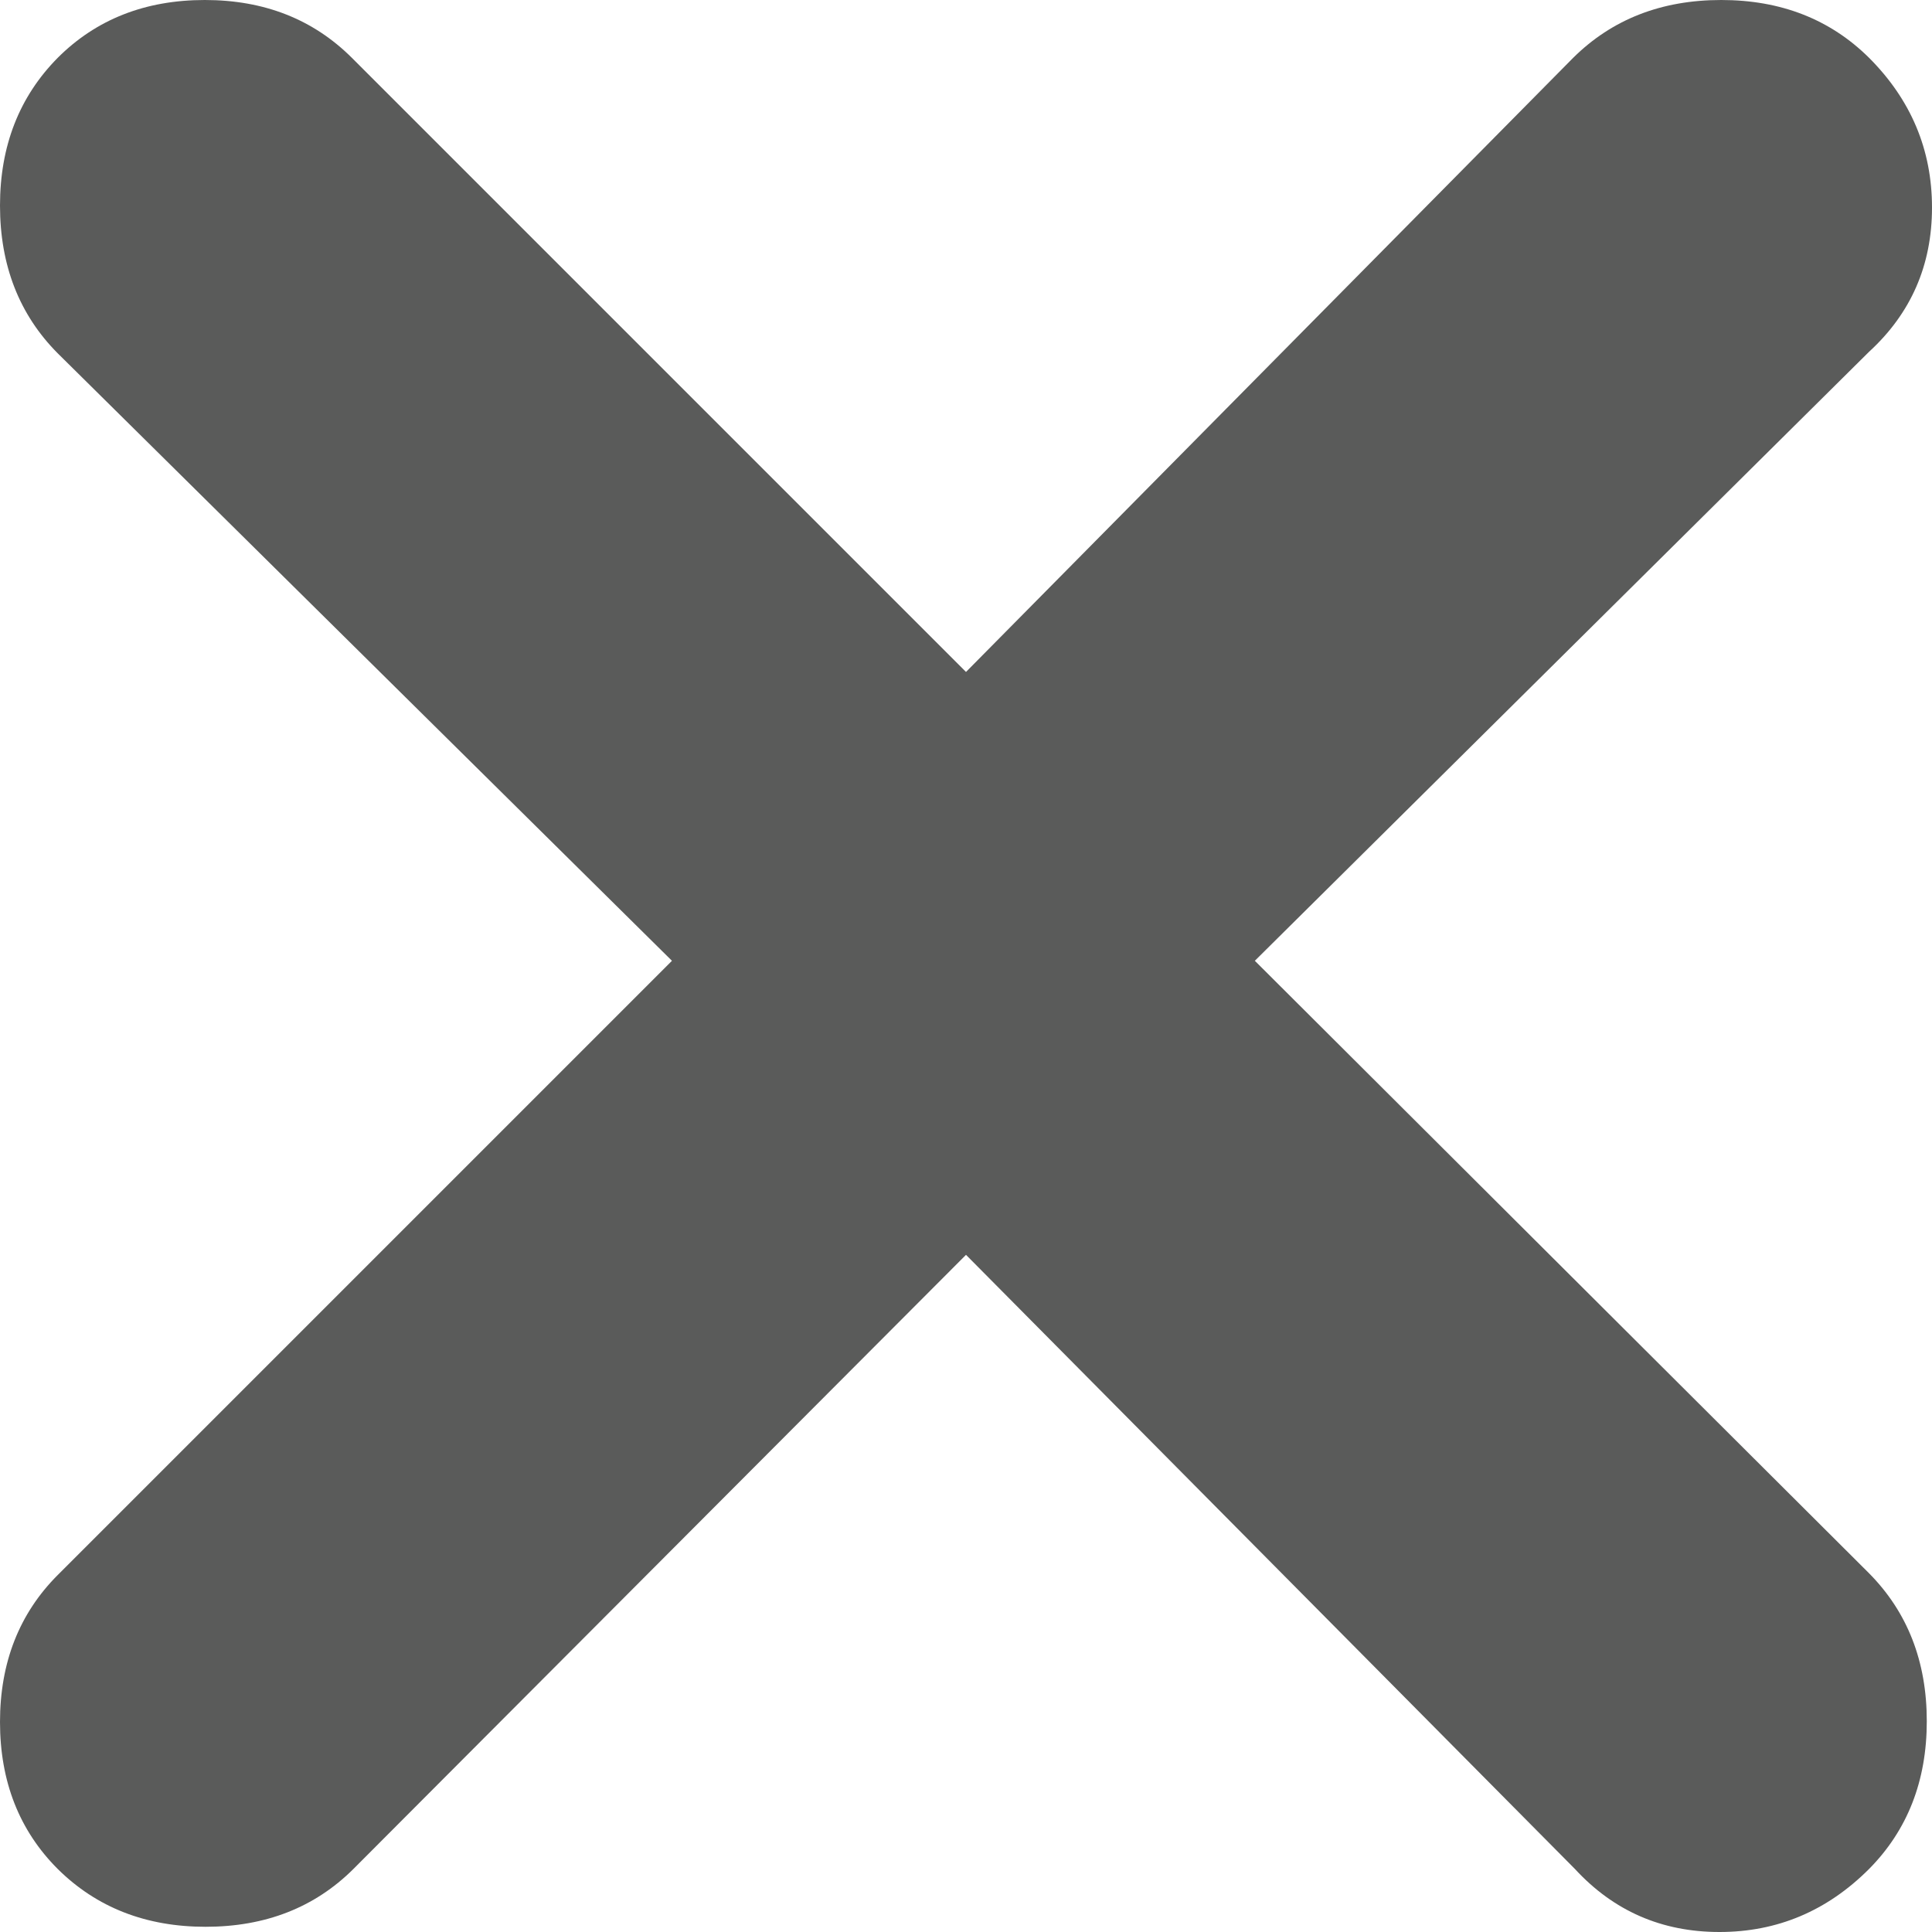 <svg width="10" height="10" viewBox="0 0 10 10" fill="none" xmlns="http://www.w3.org/2000/svg">
<g clip-path="url(#clip0_662_71)">
<path d="M5 6.495L1.829 9.674C1.629 9.873 1.374 9.973 1.064 9.973C0.755 9.973 0.5 9.873 0.299 9.674C0.1 9.475 0 9.221 0 8.913C0 8.605 0.1 8.351 0.299 8.152L3.478 4.973L0.299 1.829C0.1 1.629 0 1.374 0 1.064C0 0.755 0.1 0.5 0.299 0.299C0.498 0.1 0.752 0 1.06 0C1.368 0 1.621 0.1 1.821 0.299L5 3.478L8.143 0.299C8.344 0.1 8.599 0 8.909 0C9.218 0 9.473 0.1 9.674 0.299C9.891 0.516 10 0.775 10 1.074C10 1.373 9.891 1.622 9.674 1.821L6.495 4.973L9.674 8.143C9.873 8.344 9.973 8.599 9.973 8.909C9.973 9.218 9.873 9.473 9.674 9.674C9.457 9.891 9.199 10 8.9 10C8.601 10 8.352 9.891 8.152 9.674L5 6.495Z" fill="#5A5B5A"/>
</g>
<defs>
<clipPath id="clip0_662_71">
<rect width="10" height="10" fill="white"/>
</clipPath>
</defs>
</svg>
